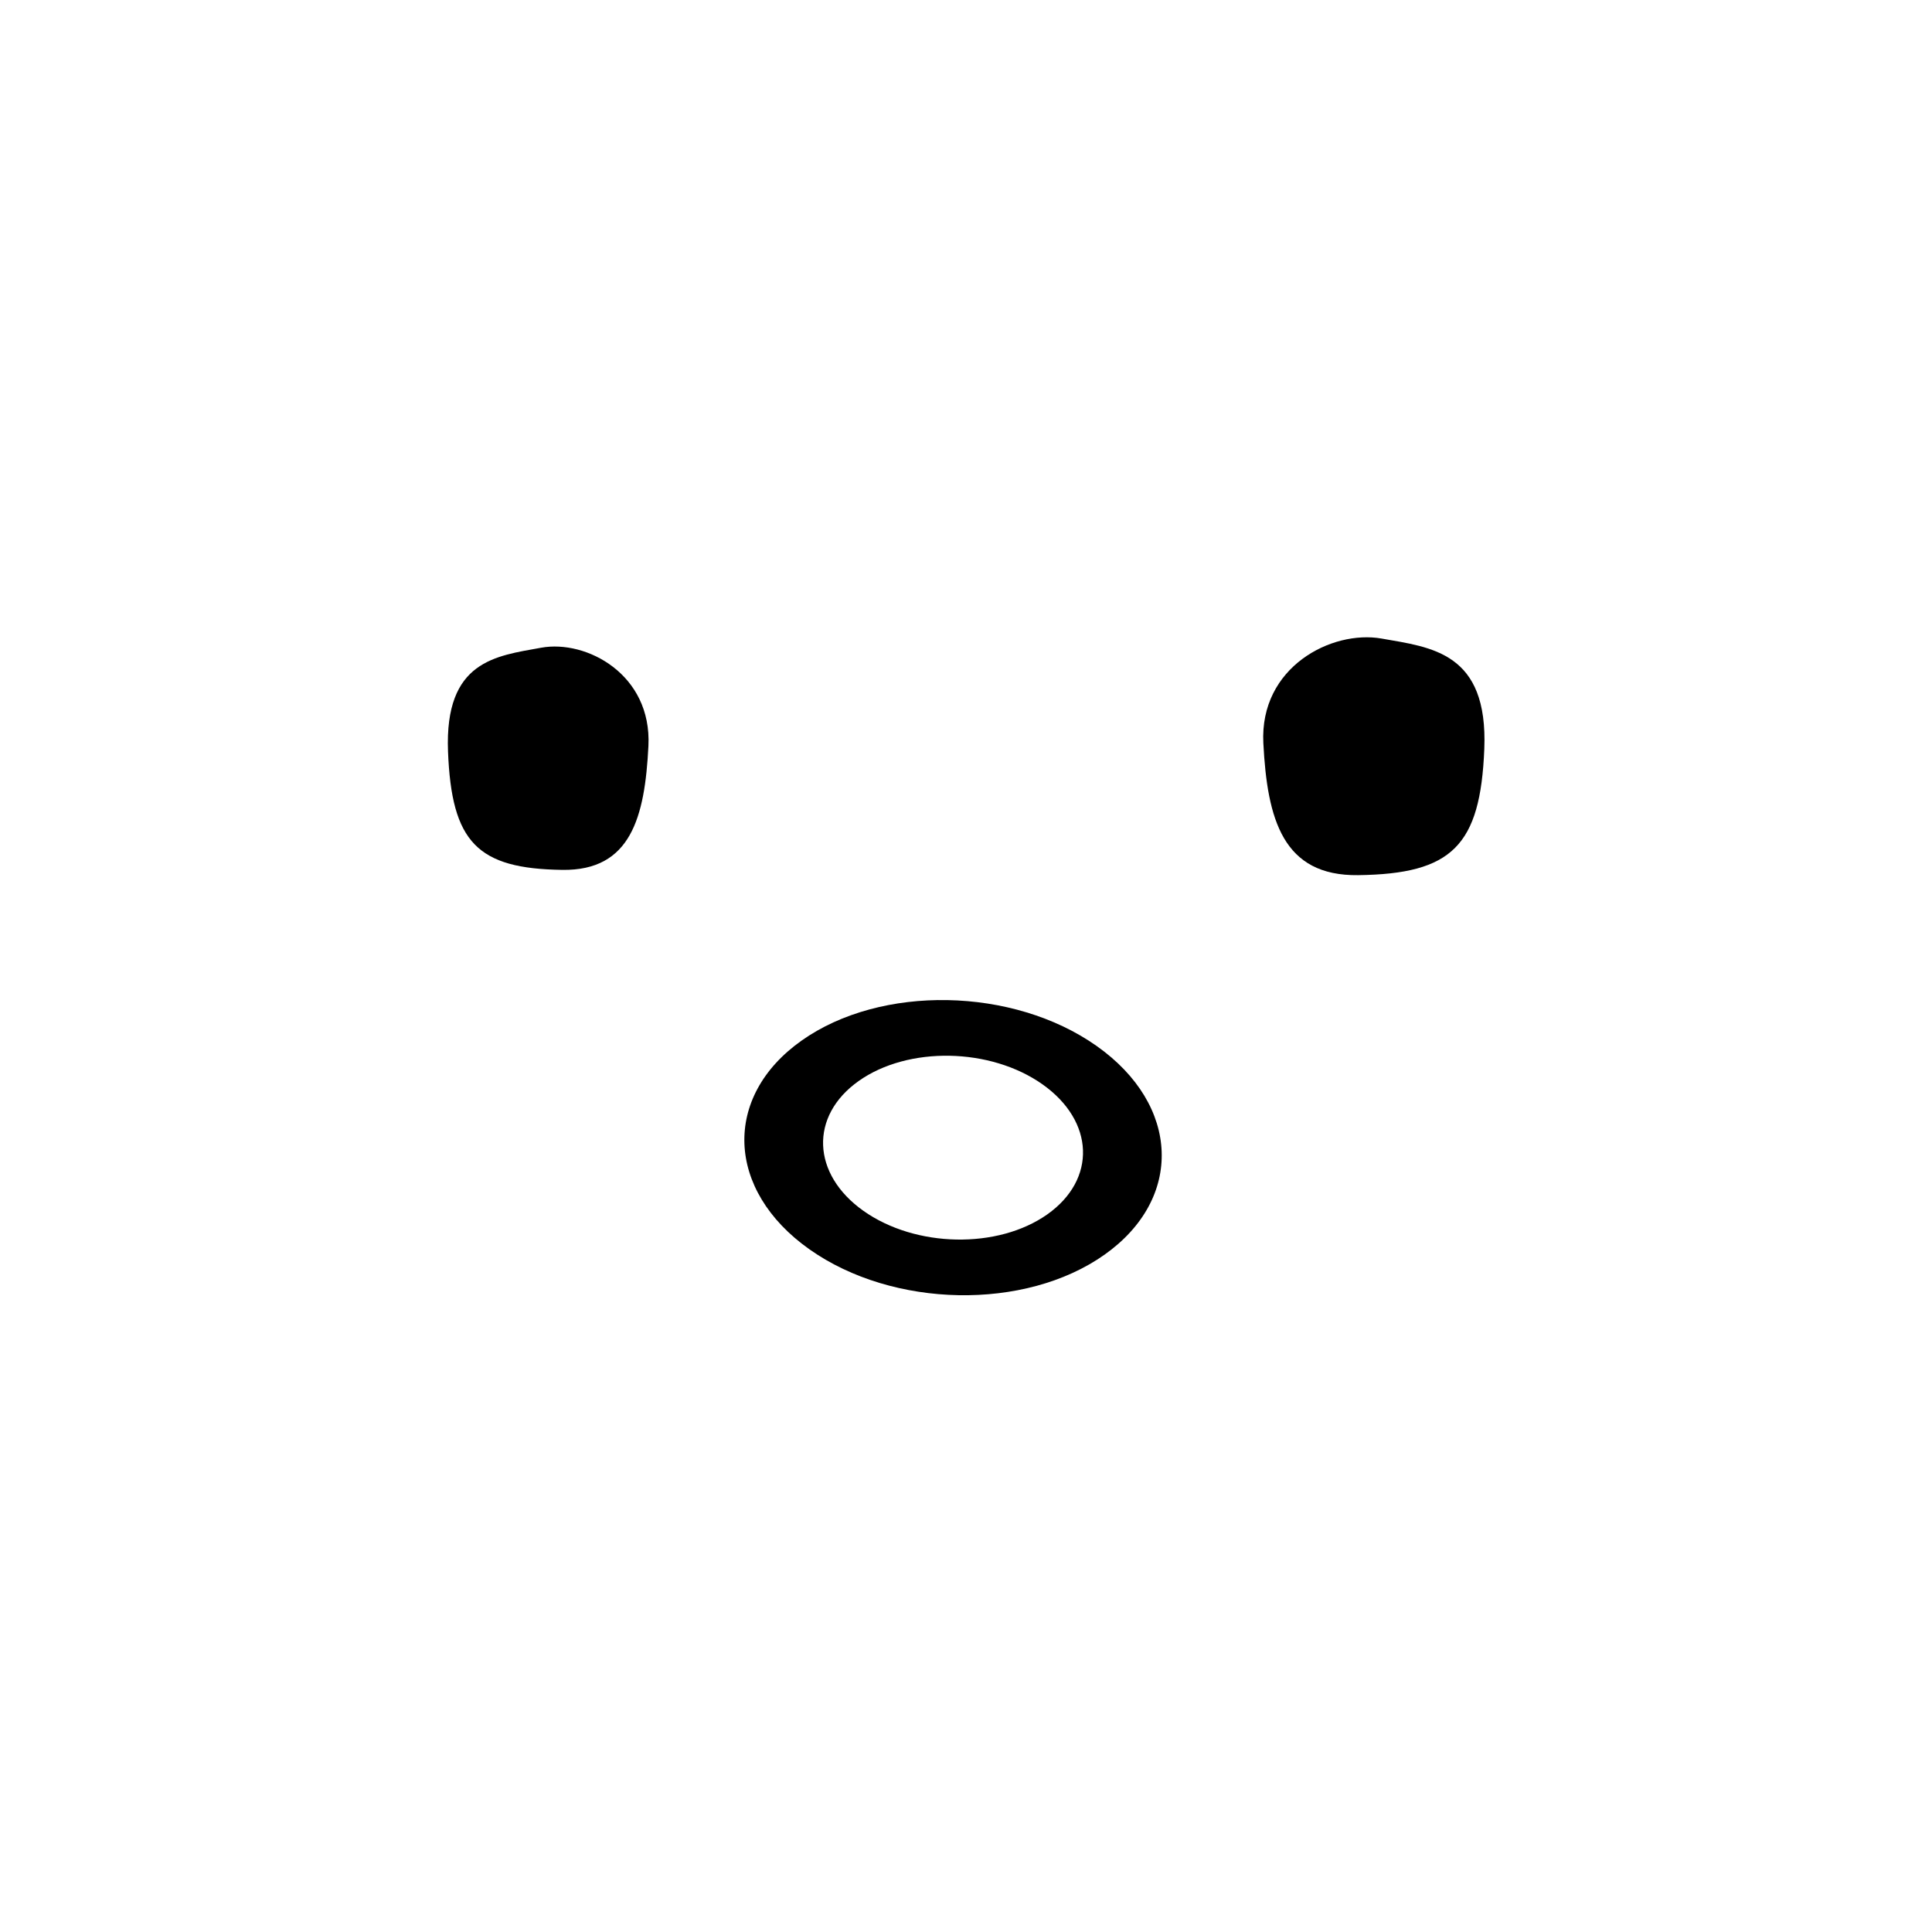 <?xml version="1.0" encoding="UTF-8" standalone="no"?>
<svg width="100%" height="100%" viewBox="0 0 2100 2100" version="1.1" xmlns="http://www.w3.org/2000/svg" xmlns:xlink="http://www.w3.org/1999/xlink" xml:space="preserve" xmlns:serif="http://www.serif.com/" style="fill-rule:evenodd;clip-rule:evenodd;stroke-linejoin:round;stroke-miterlimit:2;">
    <g transform="matrix(-0.907,0,0,0.939,1145.84,166.892)">
        <path d="M589.336,829.216C691.349,827.891 722.169,797.336 726.42,692.132C730.67,586.928 669.036,581.615 614.84,572.051C560.644,562.487 482.006,602.868 486.257,685.756C490.508,768.644 507.51,830.279 589.336,829.216Z"/>
    </g>
    <g transform="matrix(1,0,0,1,886.944,122.039)">
        <path d="M589.336,829.216C691.349,827.891 722.169,797.336 726.42,692.132C730.67,586.928 669.036,581.615 614.84,572.051C560.644,562.487 482.006,602.868 486.257,685.756C490.508,768.644 507.51,830.279 589.336,829.216Z"/>
    </g>
    <g transform="matrix(1.004,-0.71,1.189,0.841,-341.843,-554.656)">
        <path d="M-582.749,1512.42C-496.895,1512.42 -427.192,1574.44 -427.192,1650.83C-427.192,1727.22 -496.895,1789.24 -582.749,1789.24C-668.603,1789.24 -738.306,1727.22 -738.306,1650.83C-738.306,1574.44 -668.603,1512.42 -582.749,1512.42ZM-582.749,1564.63C-529.277,1564.63 -485.865,1603.26 -485.865,1650.83C-485.865,1698.41 -529.277,1737.04 -582.749,1737.04C-636.221,1737.04 -679.633,1698.41 -679.633,1650.83C-679.633,1603.26 -636.221,1564.63 -582.749,1564.63Z"/>
    </g>
</svg>
